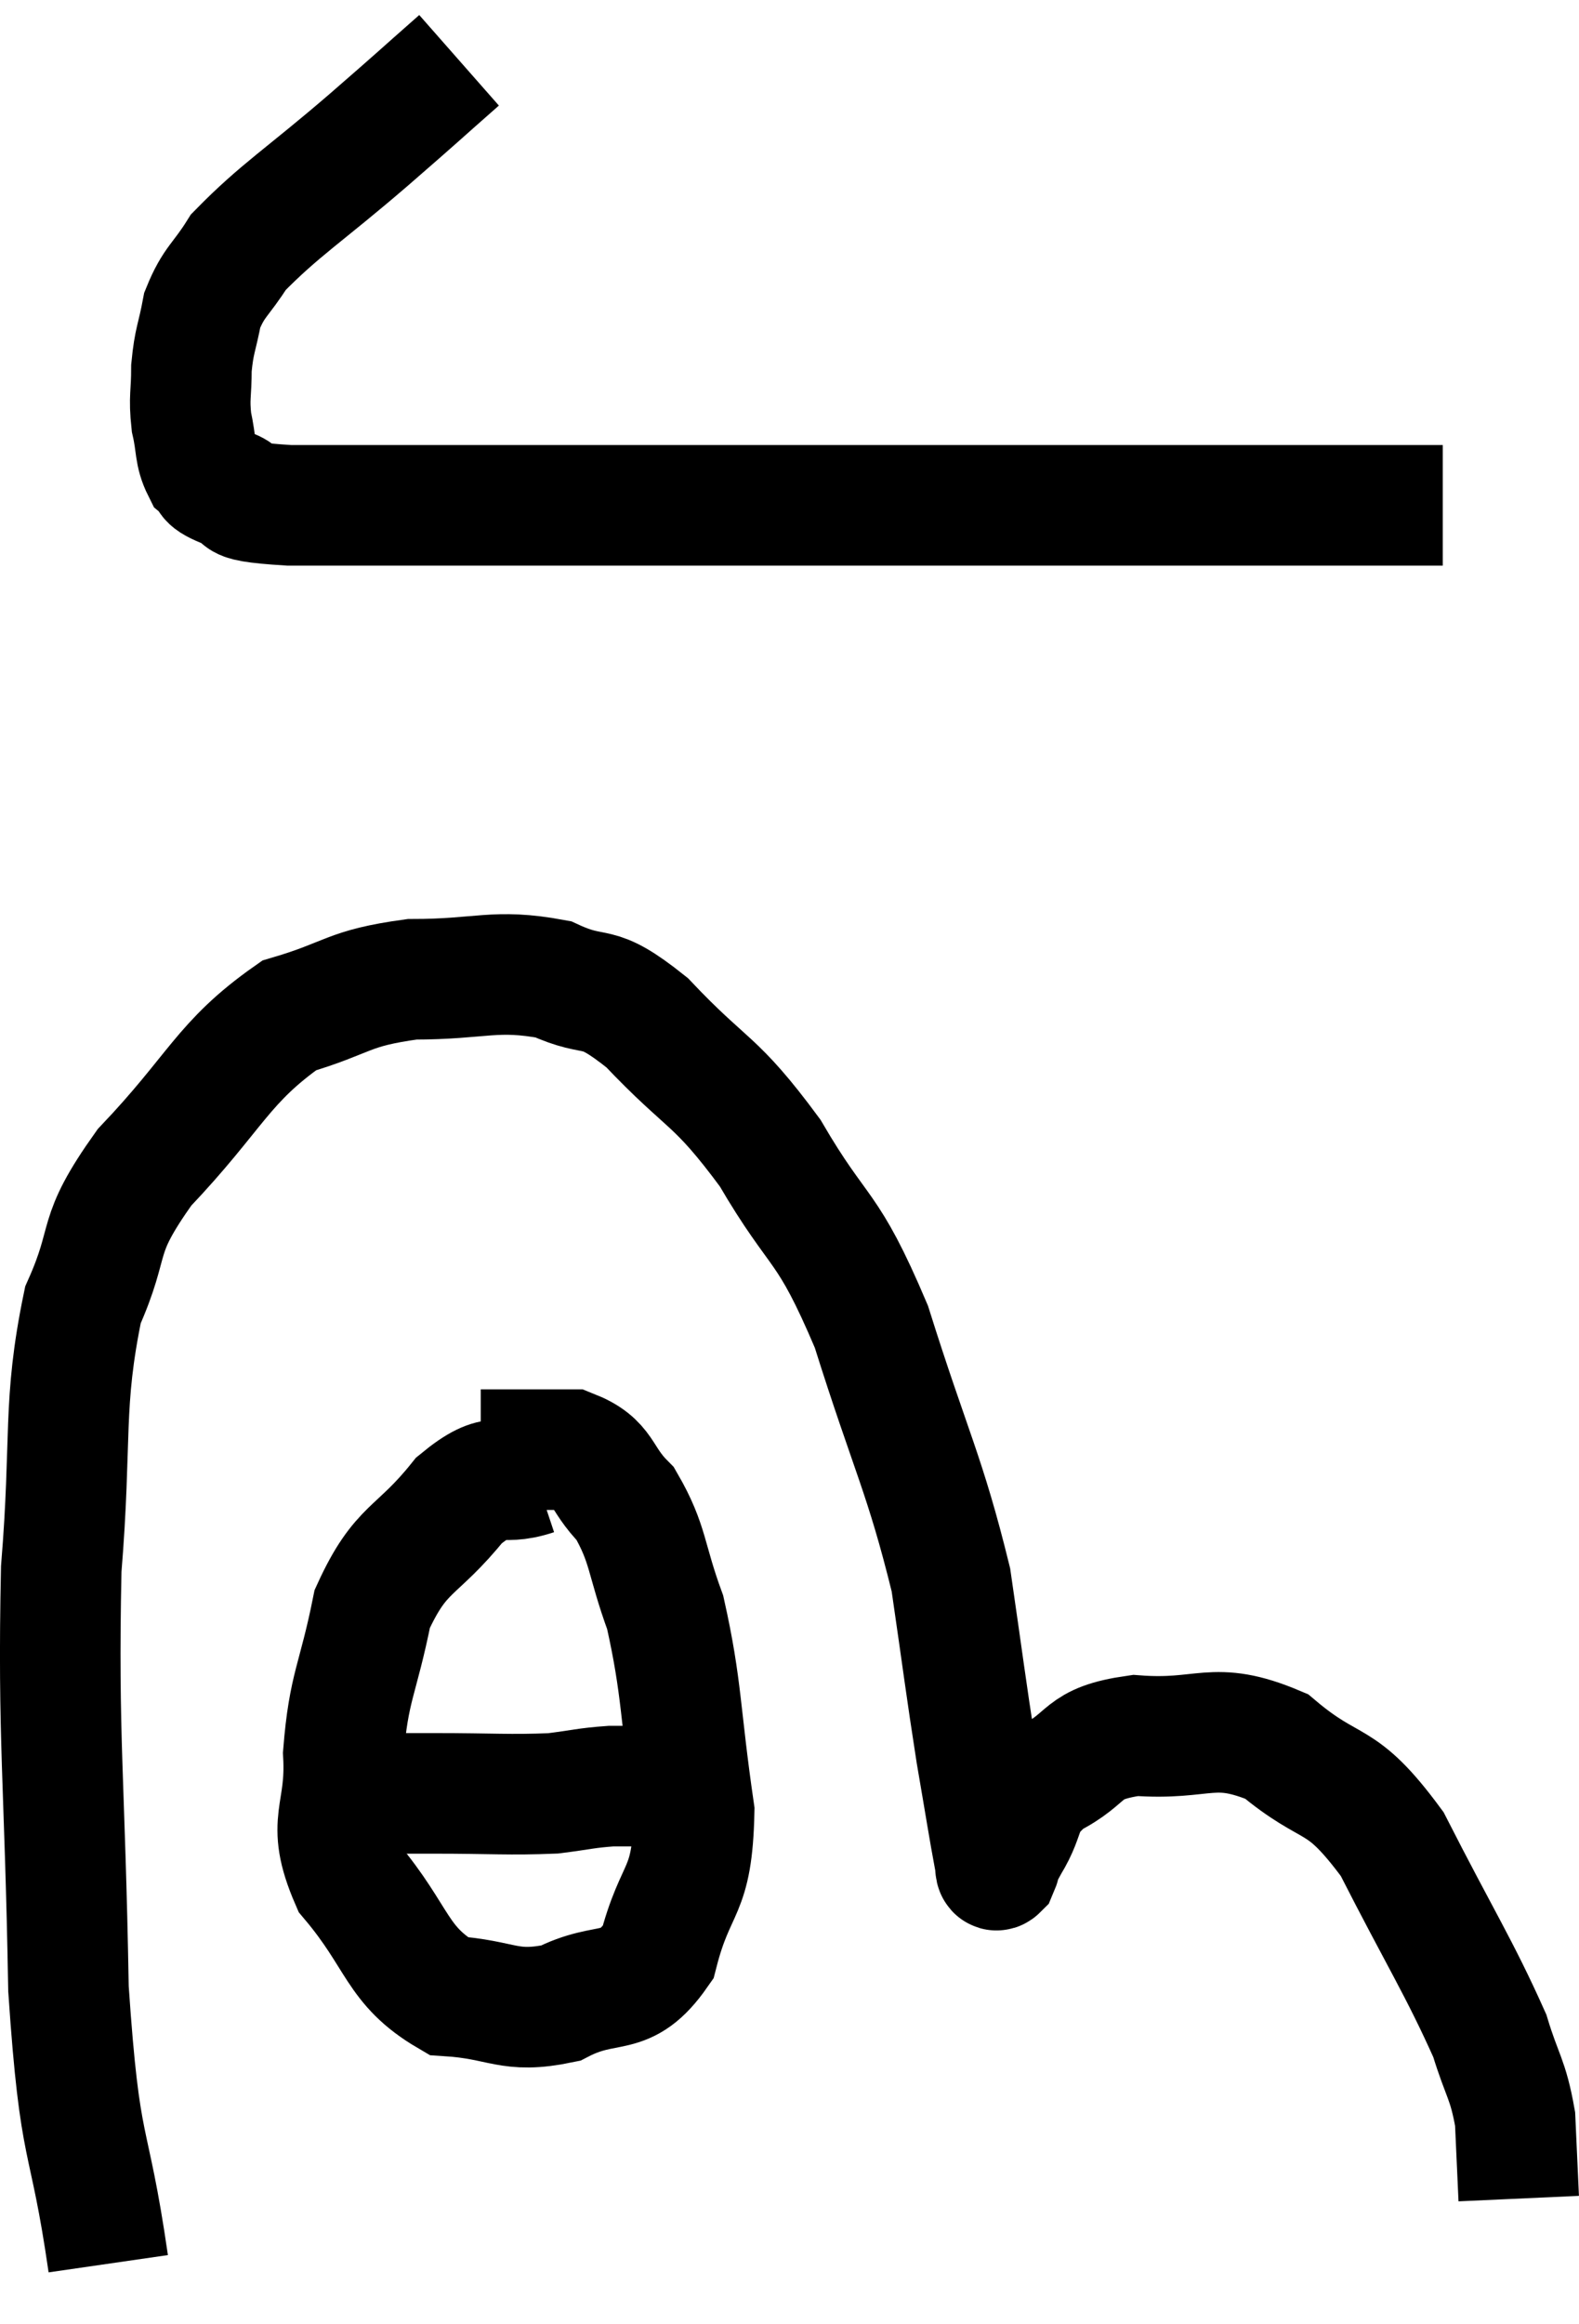 <svg xmlns="http://www.w3.org/2000/svg" viewBox="9.124 2.42 26.196 38.54" width="26.196" height="38.54"><path d="M 16.74 3.42 C 15.99 4.08, 16.155 3.945, 15.24 4.74 C 14.16 5.67, 13.77 5.895, 13.08 6.6 C 12.78 7.08, 12.675 7.08, 12.48 7.56 C 12.39 8.04, 12.345 8.055, 12.3 8.52 C 12.3 8.97, 12.255 9, 12.3 9.42 C 12.39 9.81, 12.345 9.93, 12.48 10.2 C 12.66 10.35, 12.48 10.35, 12.84 10.5 C 13.38 10.65, 12.705 10.725, 13.92 10.8 C 15.81 10.8, 15.6 10.8, 17.7 10.8 C 20.01 10.8, 20.385 10.8, 22.32 10.8 C 23.88 10.8, 23.835 10.8, 25.44 10.8 C 27.09 10.8, 27.225 10.8, 28.74 10.8 C 30.12 10.8, 30.54 10.8, 31.5 10.8 C 32.04 10.8, 32.22 10.8, 32.58 10.8 C 32.76 10.8, 32.82 10.8, 32.94 10.8 L 33.06 10.8" fill="none" stroke="black" stroke-width="2"></path><path d="M 10.92 39.96 C 10.59 37.68, 10.455 38.28, 10.26 35.4 C 10.2 31.92, 10.08 31.275, 10.14 28.44 C 10.32 26.25, 10.155 25.725, 10.5 24.06 C 11.01 22.92, 10.665 22.98, 11.52 21.78 C 12.72 20.52, 12.81 20.04, 13.92 19.26 C 14.94 18.96, 14.865 18.81, 15.96 18.66 C 17.13 18.66, 17.325 18.48, 18.3 18.66 C 19.08 19.02, 18.96 18.66, 19.86 19.38 C 20.88 20.46, 20.97 20.28, 21.9 21.54 C 22.74 22.98, 22.83 22.65, 23.58 24.42 C 24.24 26.52, 24.465 26.85, 24.9 28.62 C 25.11 30.06, 25.14 30.345, 25.32 31.5 C 25.47 32.37, 25.53 32.76, 25.62 33.24 C 25.65 33.33, 25.62 33.48, 25.68 33.42 C 25.77 33.21, 25.65 33.375, 25.86 33 C 26.19 32.46, 25.995 32.37, 26.52 31.92 C 27.24 31.56, 27.015 31.335, 27.96 31.2 C 29.13 31.29, 29.235 30.93, 30.3 31.38 C 31.26 32.19, 31.335 31.8, 32.22 33 C 33.03 34.59, 33.33 35.04, 33.84 36.18 C 34.05 36.87, 34.14 36.885, 34.26 37.56 L 34.32 38.88" fill="none" stroke="black" stroke-width="2"></path><path d="M 18 26.88 C 17.37 27.09, 17.415 26.745, 16.74 27.3 C 16.02 28.2, 15.78 28.05, 15.3 29.1 C 15.06 30.3, 14.91 30.375, 14.82 31.5 C 14.88 32.55, 14.505 32.595, 14.94 33.6 C 15.75 34.56, 15.69 35.01, 16.56 35.52 C 17.49 35.58, 17.55 35.82, 18.42 35.64 C 19.23 35.22, 19.485 35.595, 20.04 34.8 C 20.34 33.63, 20.61 33.87, 20.64 32.46 C 20.4 30.81, 20.445 30.435, 20.16 29.16 C 19.83 28.26, 19.89 28.035, 19.5 27.36 C 19.05 26.91, 19.17 26.685, 18.6 26.46 C 17.91 26.46, 17.595 26.46, 17.22 26.46 L 17.1 26.46" fill="none" stroke="black" stroke-width="2"></path><path d="M 15.12 32.16 C 15.72 32.16, 15.525 32.16, 16.32 32.16 C 17.31 32.16, 17.565 32.19, 18.3 32.16 C 18.78 32.1, 18.84 32.07, 19.26 32.04 C 19.62 32.04, 19.8 32.04, 19.98 32.04 L 19.98 32.04" fill="none" stroke="black" stroke-width="2"></path></svg>